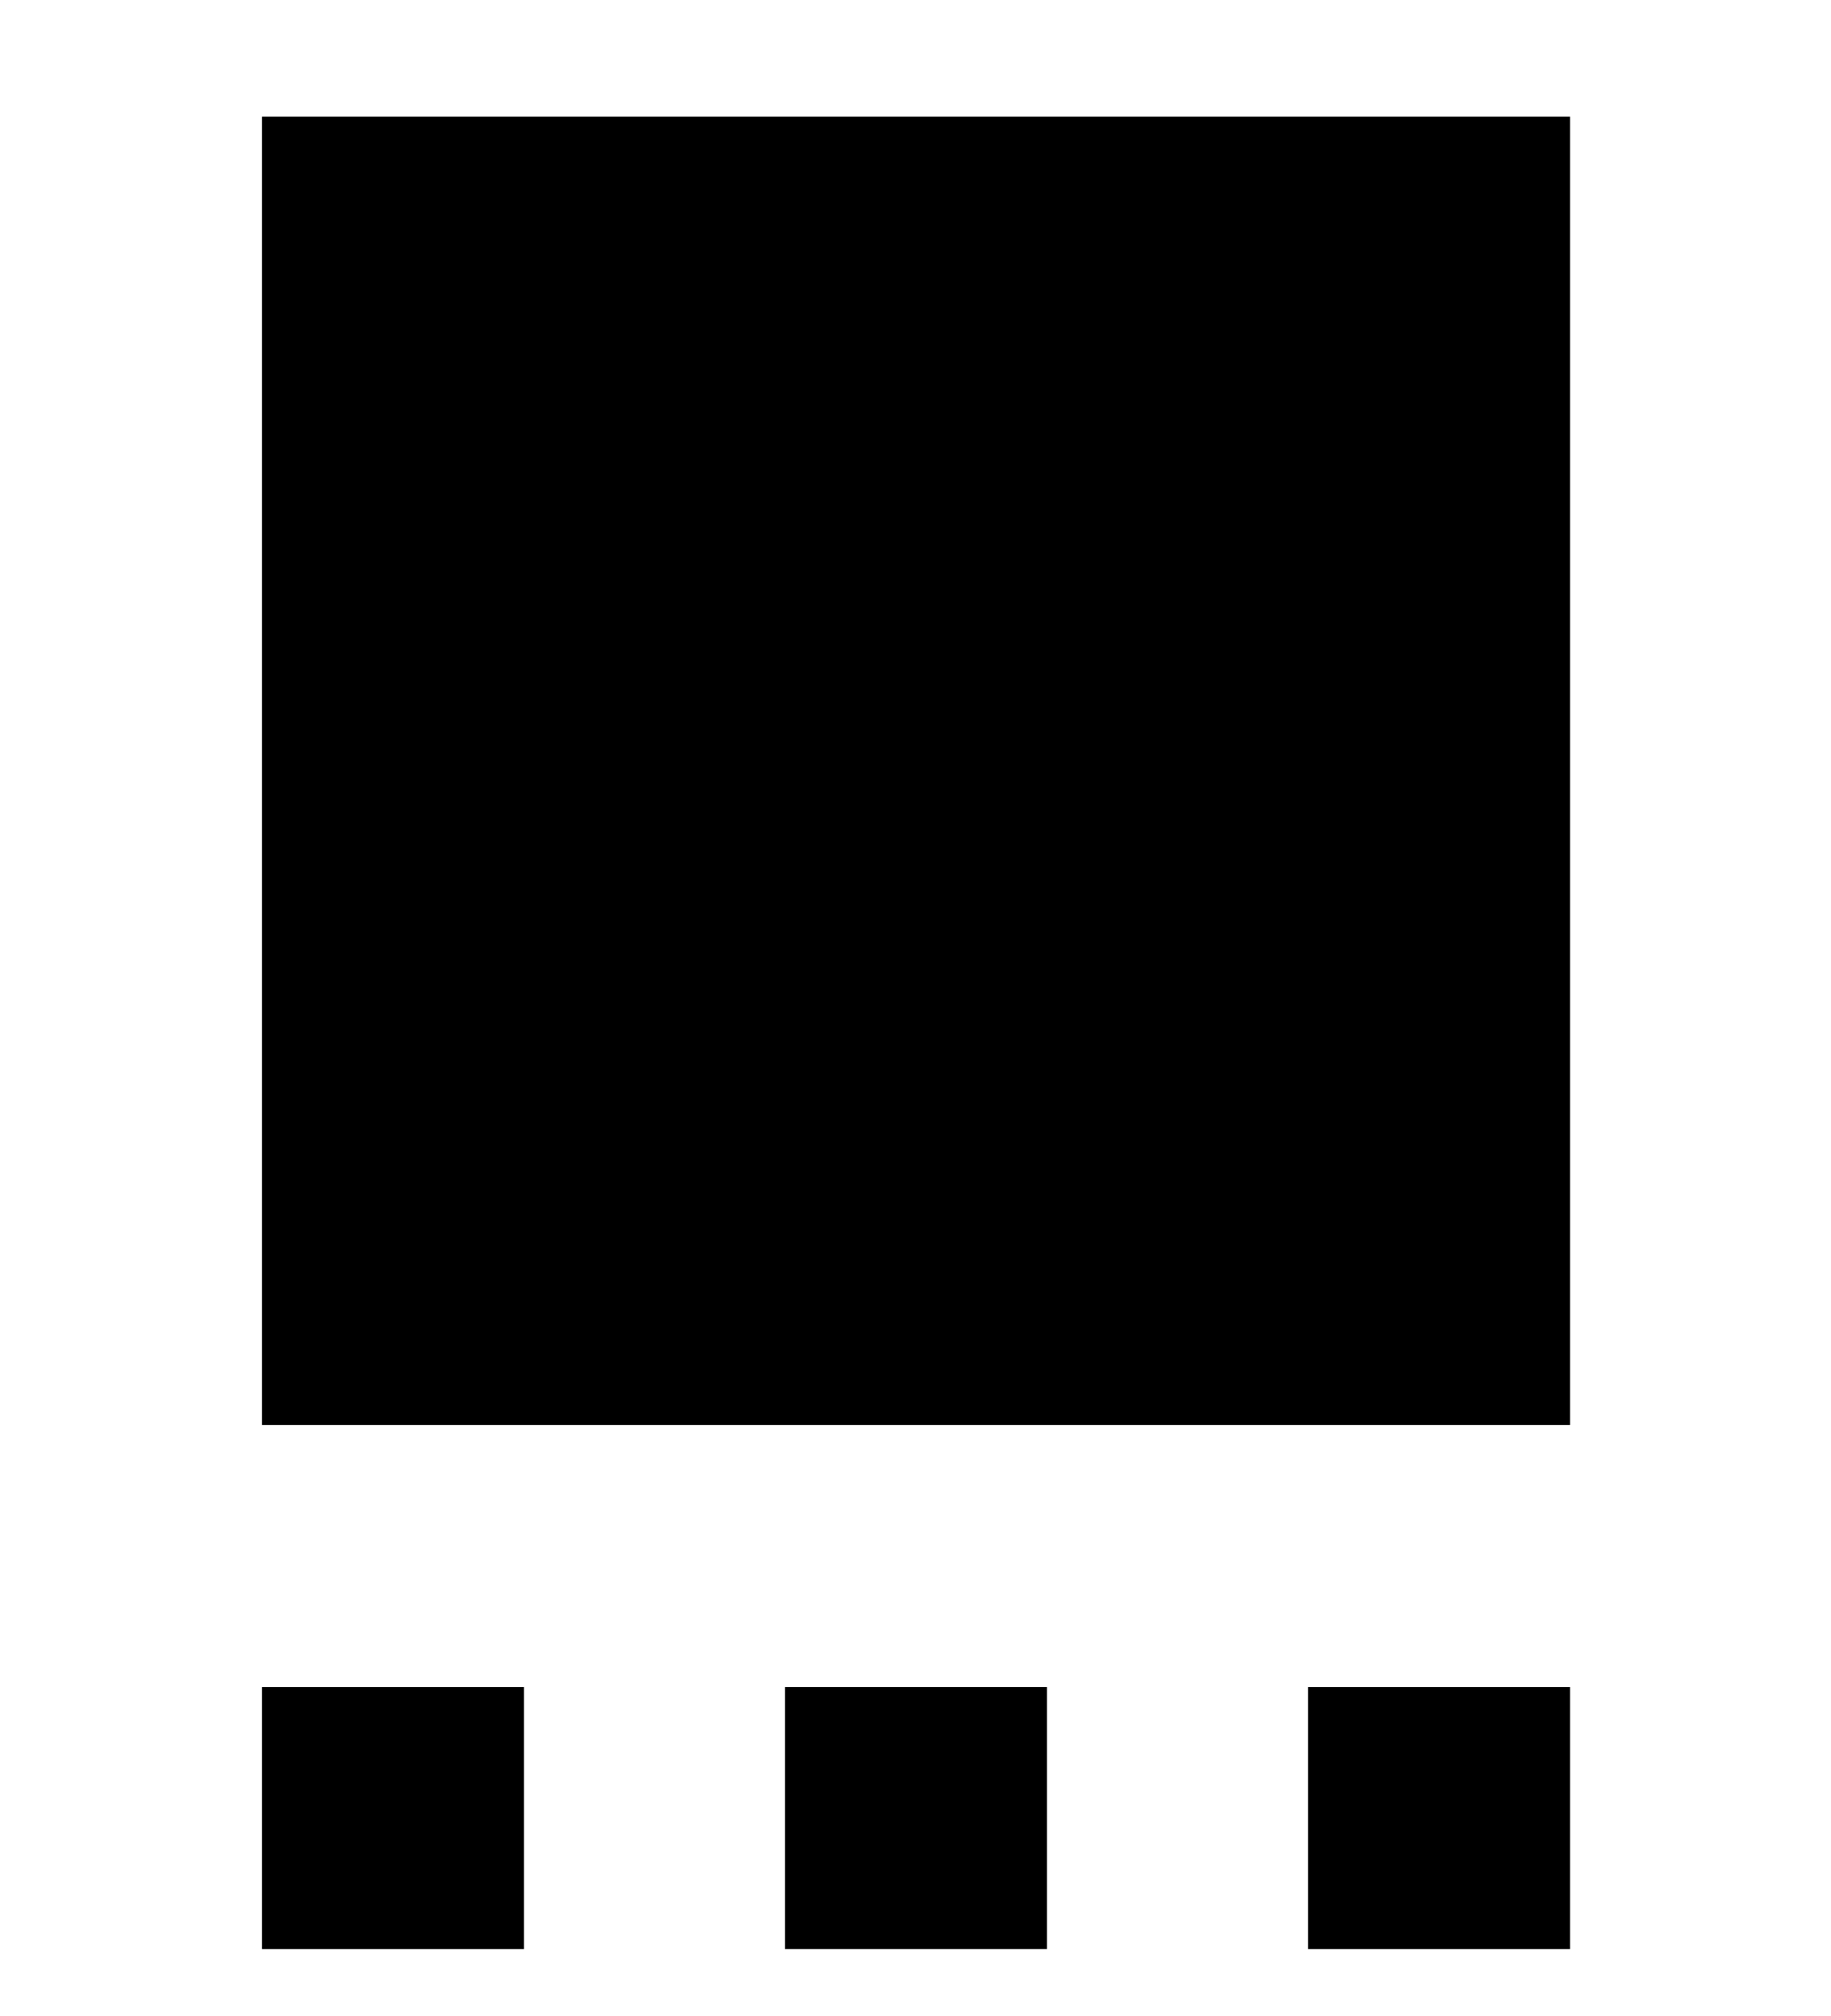 <?xml version="1.0" encoding="UTF-8" standalone="no"?>
<svg
   xmlns:osb="http://www.openswatchbook.org/uri/2009/osb"
   xmlns:dc="http://purl.org/dc/elements/1.1/"
   xmlns:cc="http://creativecommons.org/ns#"
   xmlns:rdf="http://www.w3.org/1999/02/22-rdf-syntax-ns#"
   xmlns:svg="http://www.w3.org/2000/svg"
   xmlns="http://www.w3.org/2000/svg"
   xmlns:sodipodi="http://sodipodi.sourceforge.net/DTD/sodipodi-0.dtd"
   xmlns:inkscape="http://www.inkscape.org/namespaces/inkscape"
   width="1.852mm"
   height="2.039mm"
   viewBox="0 0 1.852 2.039"
   version="1.1"
   id="svg8"
   inkscape:version="1.0 (4035a4fb49, 2020-05-01)"
   sodipodi:docname="past.svg">
  <g
     transform="translate(-46.206,-23.598)">
    <rect
       y="23.716"
       x="46.471"
       height="1.323"
       width="1.323"
       id="rect883"
       stroke-width="0.137" />
    <path
       id="path890"
       d="m 46.471,25.304 v 0.265 h 0.265 c 0,0 0,-0.265 0,-0.265 z"
       stroke-width="0.137" />
    <path
       id="path892"
       d="m 47,25.304 v 0.265 h 0.265 v -0.265 h -0.265"
       stroke-width="0.137" />
    <path
       id="path894"
       d="m 47.529,25.304 c 0,0 0,0.265 0,0.265 0,0 0.265,0 0.265,0 v -0.265 z"
       stroke-width="0.137" />
  </g>
</svg>
